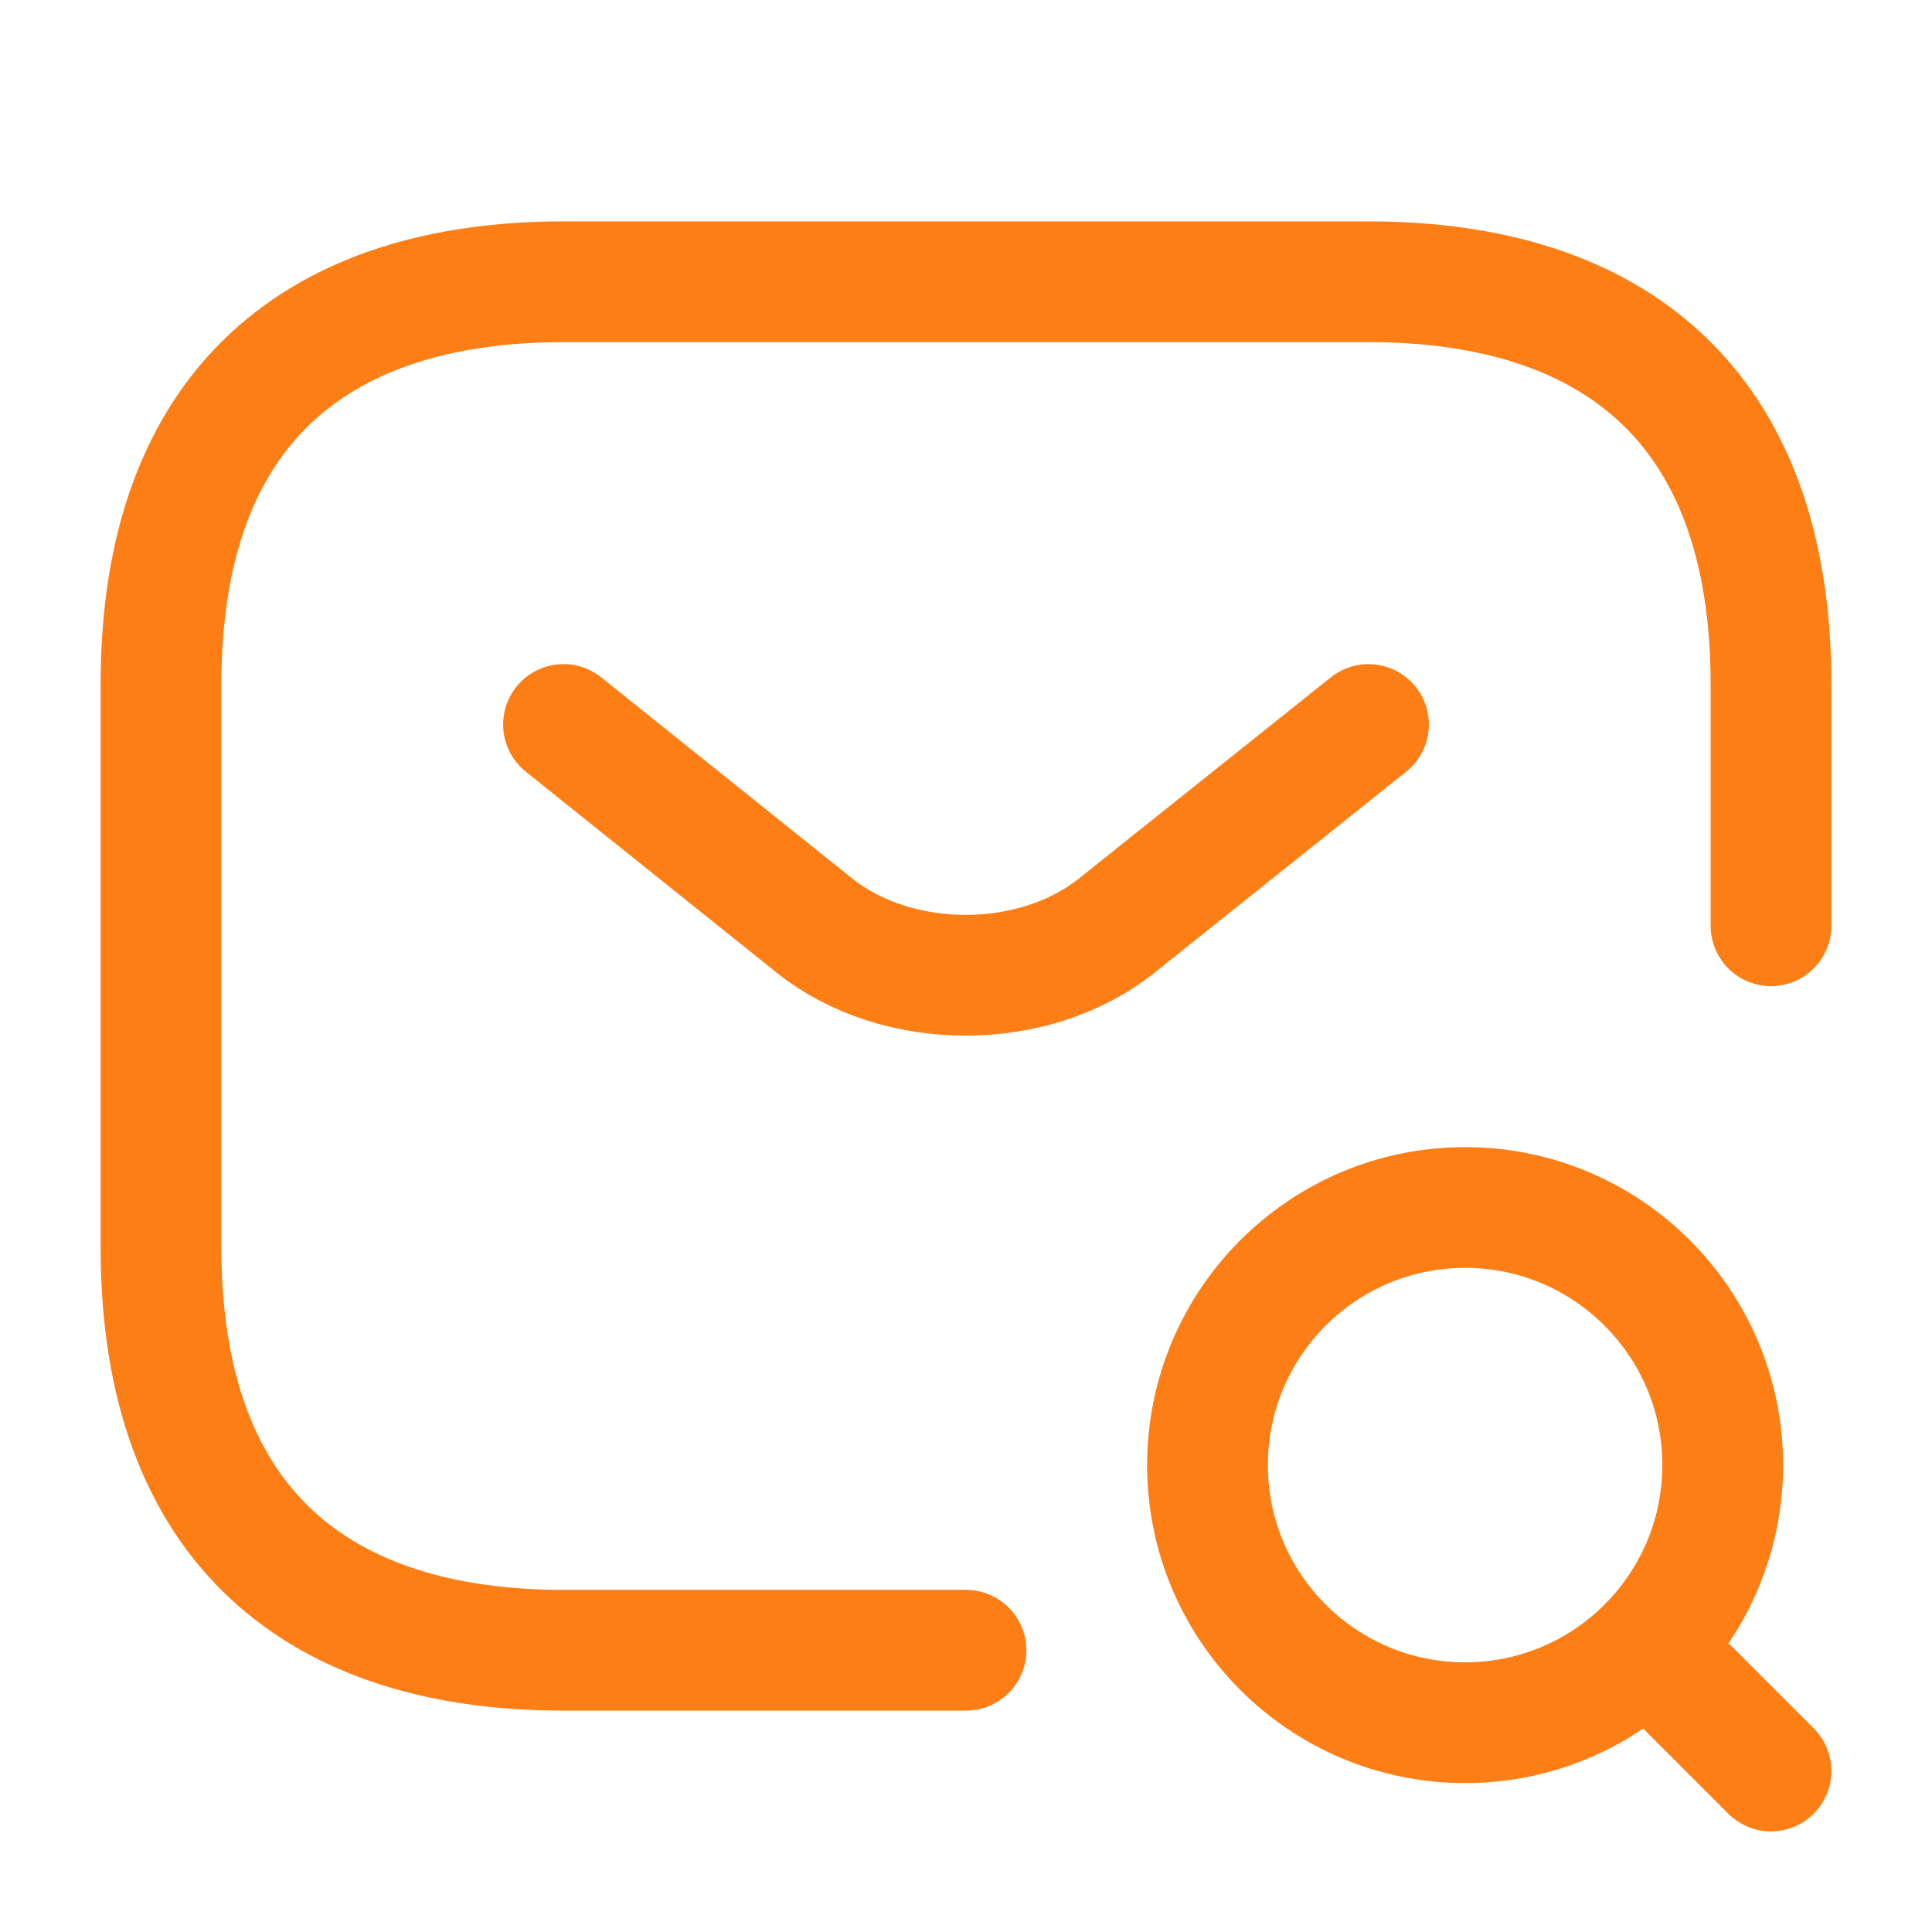 <svg width="24" height="24" viewBox="0 0 24 24" fill="none" xmlns="http://www.w3.org/2000/svg">
<path d="M12 20.5H7C4 20.5 2 19 2 15.5V8.5C2 5 4 3.5 7 3.5H17C20 3.5 22 5 22 8.5V11.5" stroke="#FD7E14" stroke-width="1.5" stroke-miterlimit="10" stroke-linecap="round" stroke-linejoin="round"/>
<path d="M17 9L13.87 11.5C12.84 12.32 11.15 12.32 10.12 11.5L7 9" stroke="#FD7E14" stroke-width="1.5" stroke-miterlimit="10" stroke-linecap="round" stroke-linejoin="round"/>
<path d="M18.2 21.4C19.967 21.4 21.4 19.967 21.4 18.2C21.4 16.433 19.967 15 18.2 15C16.433 15 15 16.433 15 18.2C15 19.967 16.433 21.4 18.2 21.4Z" stroke="#FD7E14" stroke-width="1.5" stroke-linecap="round" stroke-linejoin="round"/>
<path d="M22 22L21 21" stroke="#FD7E14" stroke-width="1.5" stroke-linecap="round" stroke-linejoin="round"/>
</svg>
